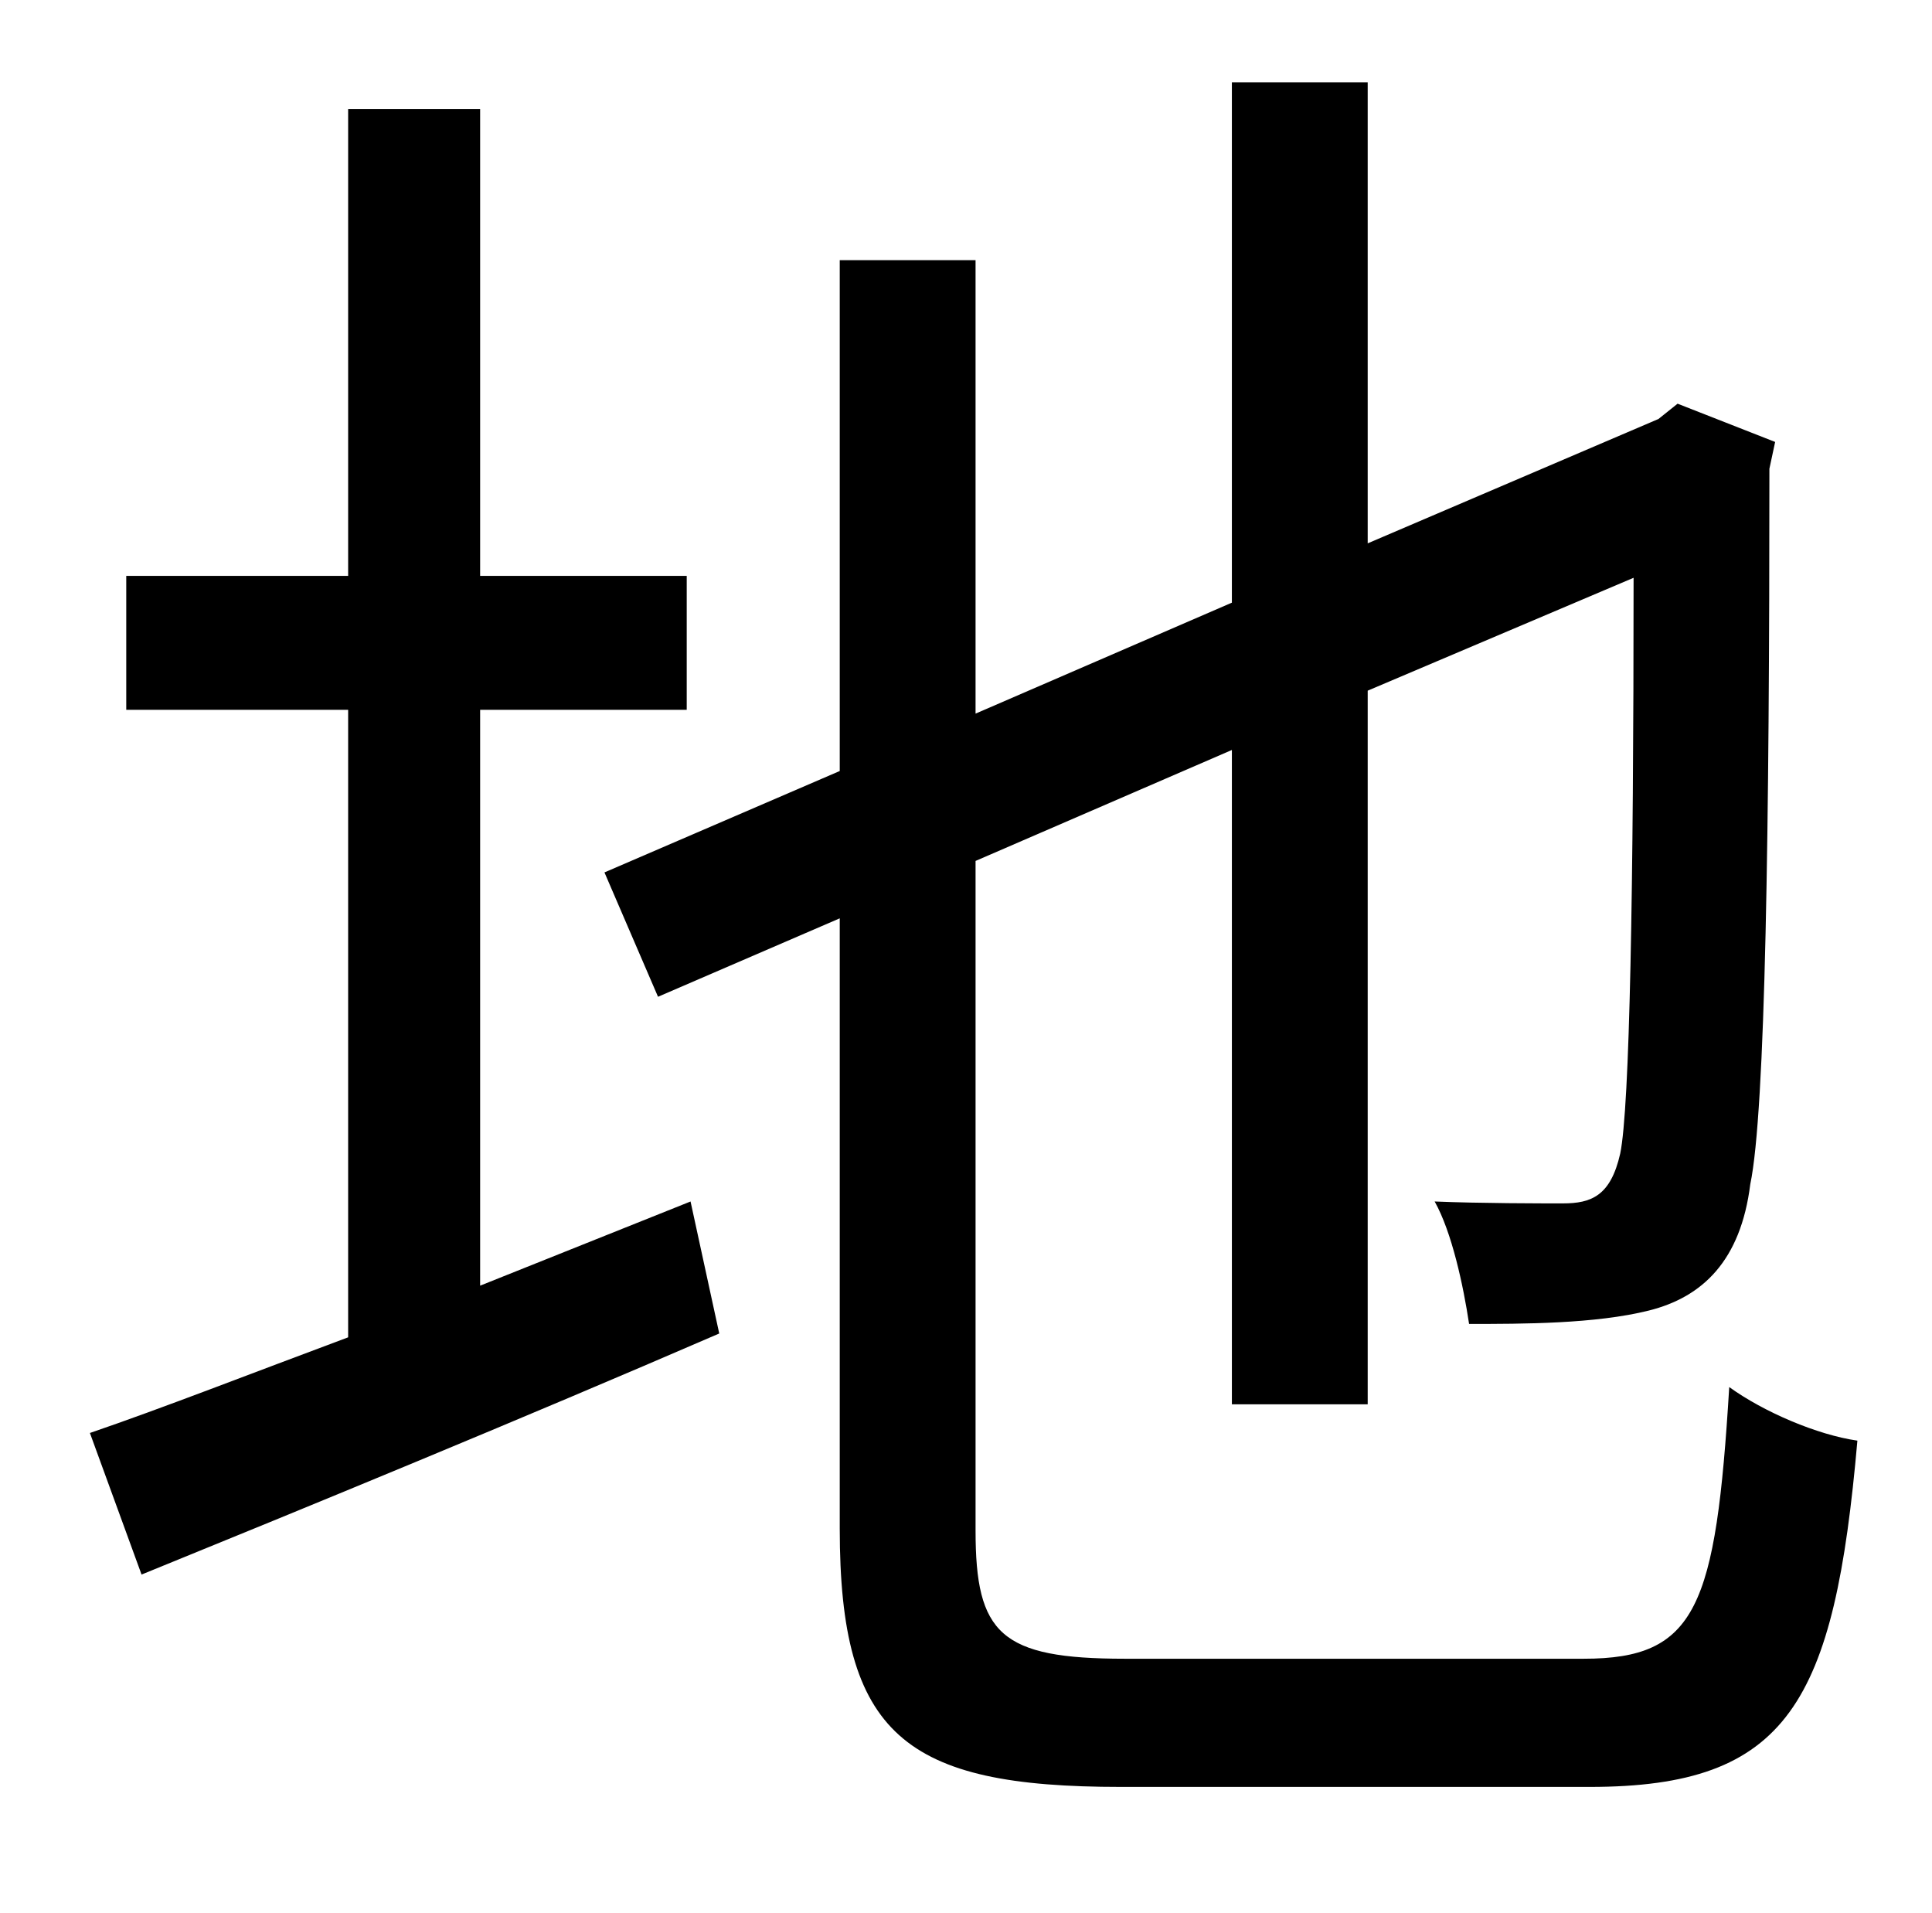 <?xml version="1.0" standalone="no"?>
<!DOCTYPE svg PUBLIC "-//W3C//DTD SVG 1.1//EN" "http://www.w3.org/Graphics/SVG/1.1/DTD/svg11.dtd" >
<svg xmlns="http://www.w3.org/2000/svg" xmlns:xlink="http://www.w3.org/1999/xlink" version="1.1" viewBox="-10 0 1010 1000">
   <path fill="currentColor"
d="M241 672l110 -44l15 69c-104 45 -216 91 -302 126l-27 -74c38 -13 84 -31 135 -50v-328h-116v-70h116v-244h69v244h108v70h-108v301zM578 867h240c59 0 69 -27 76 -142c18 13 46 25 67 28c-12 137 -36 181 -140 181h-245c-113 0 -147 -27 -147 -135v-319l-95 41l-28 -65
l123 -53v-267h71v237l134 -58v-272h71v241l152 -65l10 -8l51 20l-3 14c0 187 -2 336 -10 374c-5 40 -25 59 -53 66s-66 7 -94 7c-3 -20 -9 -48 -18 -64c24 1 56 1 67 1c15 0 25 -4 30 -26c5 -24 7 -138 7 -301l-139 59v373h-71v-342l-134 58v350c0 54 13 67 78 67z" />
</svg>

